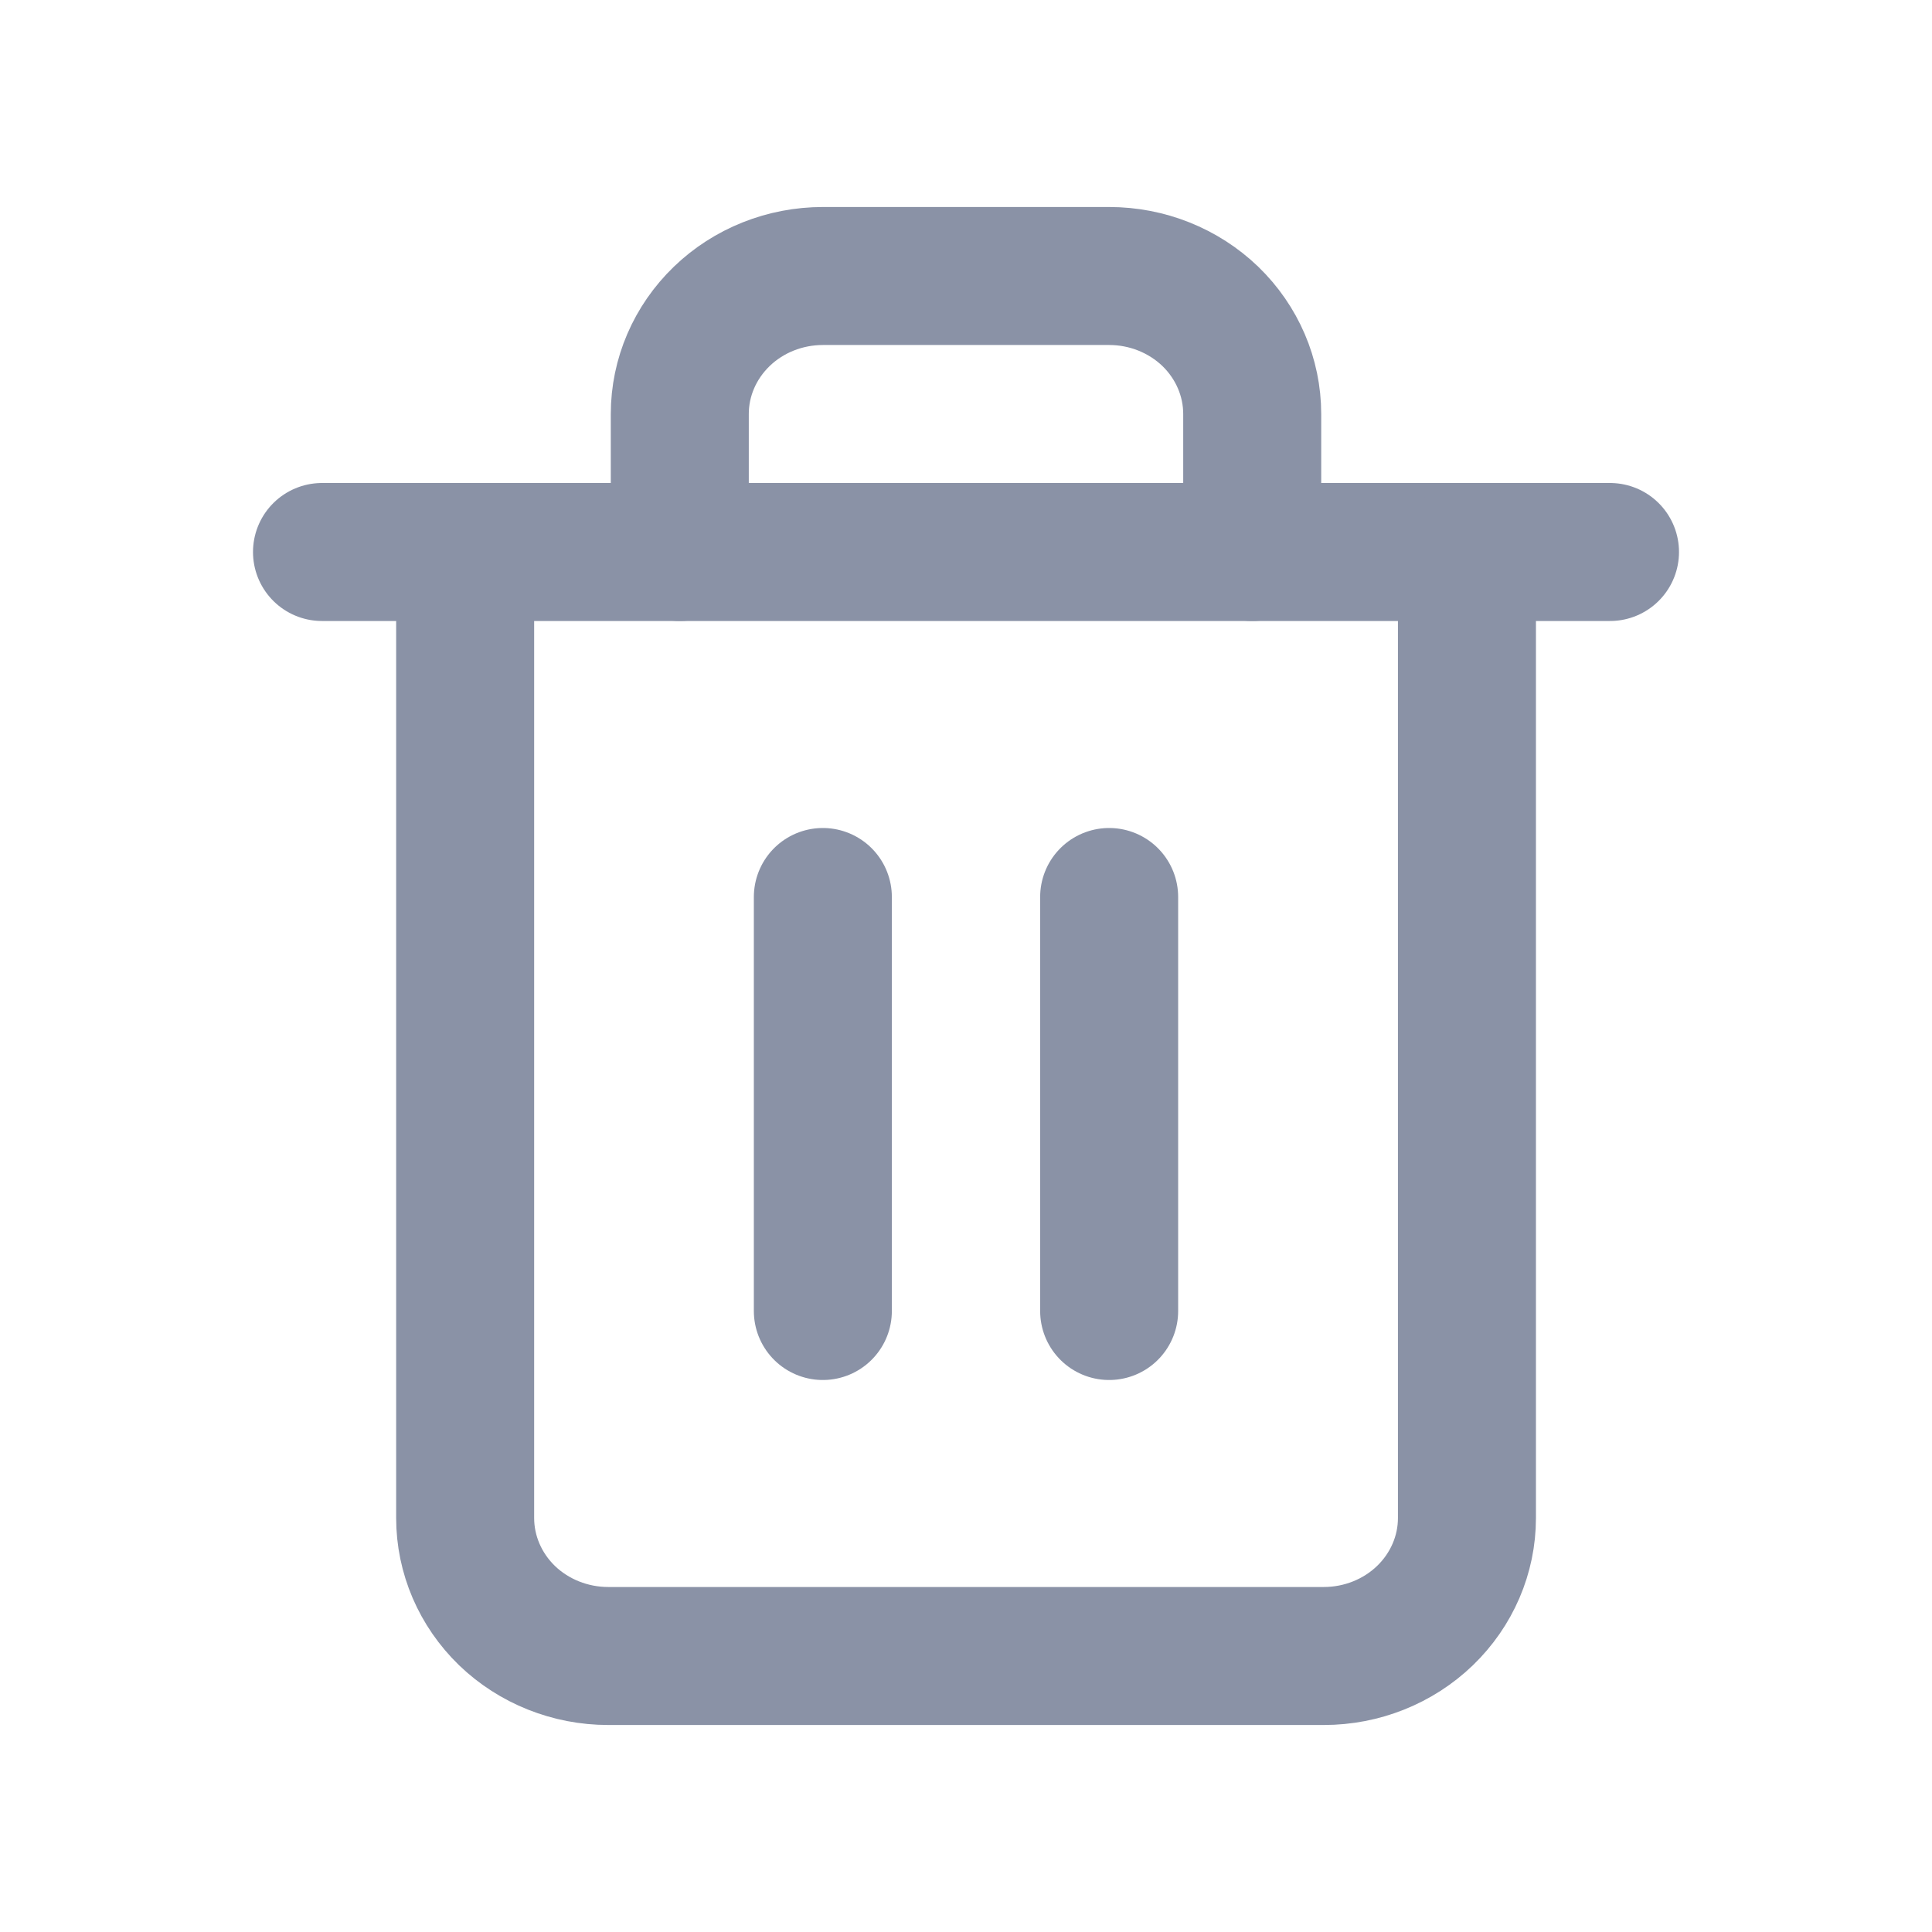 <svg width="21" height="21" viewBox="0 0 21 21" fill="none" xmlns="http://www.w3.org/2000/svg">
<path d="M3.5 6H5.056H17.5" stroke="#8A92A6" stroke-width="1.5" stroke-linecap="round" stroke-linejoin="round"/>
<path d="M15.945 6V16.5C15.945 16.898 15.781 17.279 15.489 17.561C15.197 17.842 14.802 18 14.389 18H6.611C6.199 18 5.803 17.842 5.511 17.561C5.22 17.279 5.056 16.898 5.056 16.5V6M7.389 6V4.5C7.389 4.102 7.553 3.721 7.845 3.439C8.136 3.158 8.532 3 8.945 3H12.056C12.468 3 12.864 3.158 13.156 3.439C13.447 3.721 13.611 4.102 13.611 4.5V6" stroke="#8A92A6" stroke-width="1.5" stroke-linecap="round" stroke-linejoin="round"/>
<path d="M8.944 9.75V14.25" stroke="#8A92A6" stroke-width="1.5" stroke-linecap="round" stroke-linejoin="round"/>
<path d="M12.056 9.75V14.25" stroke="#8A92A6" stroke-width="1.5" stroke-linecap="round" stroke-linejoin="round"/>
</svg>
